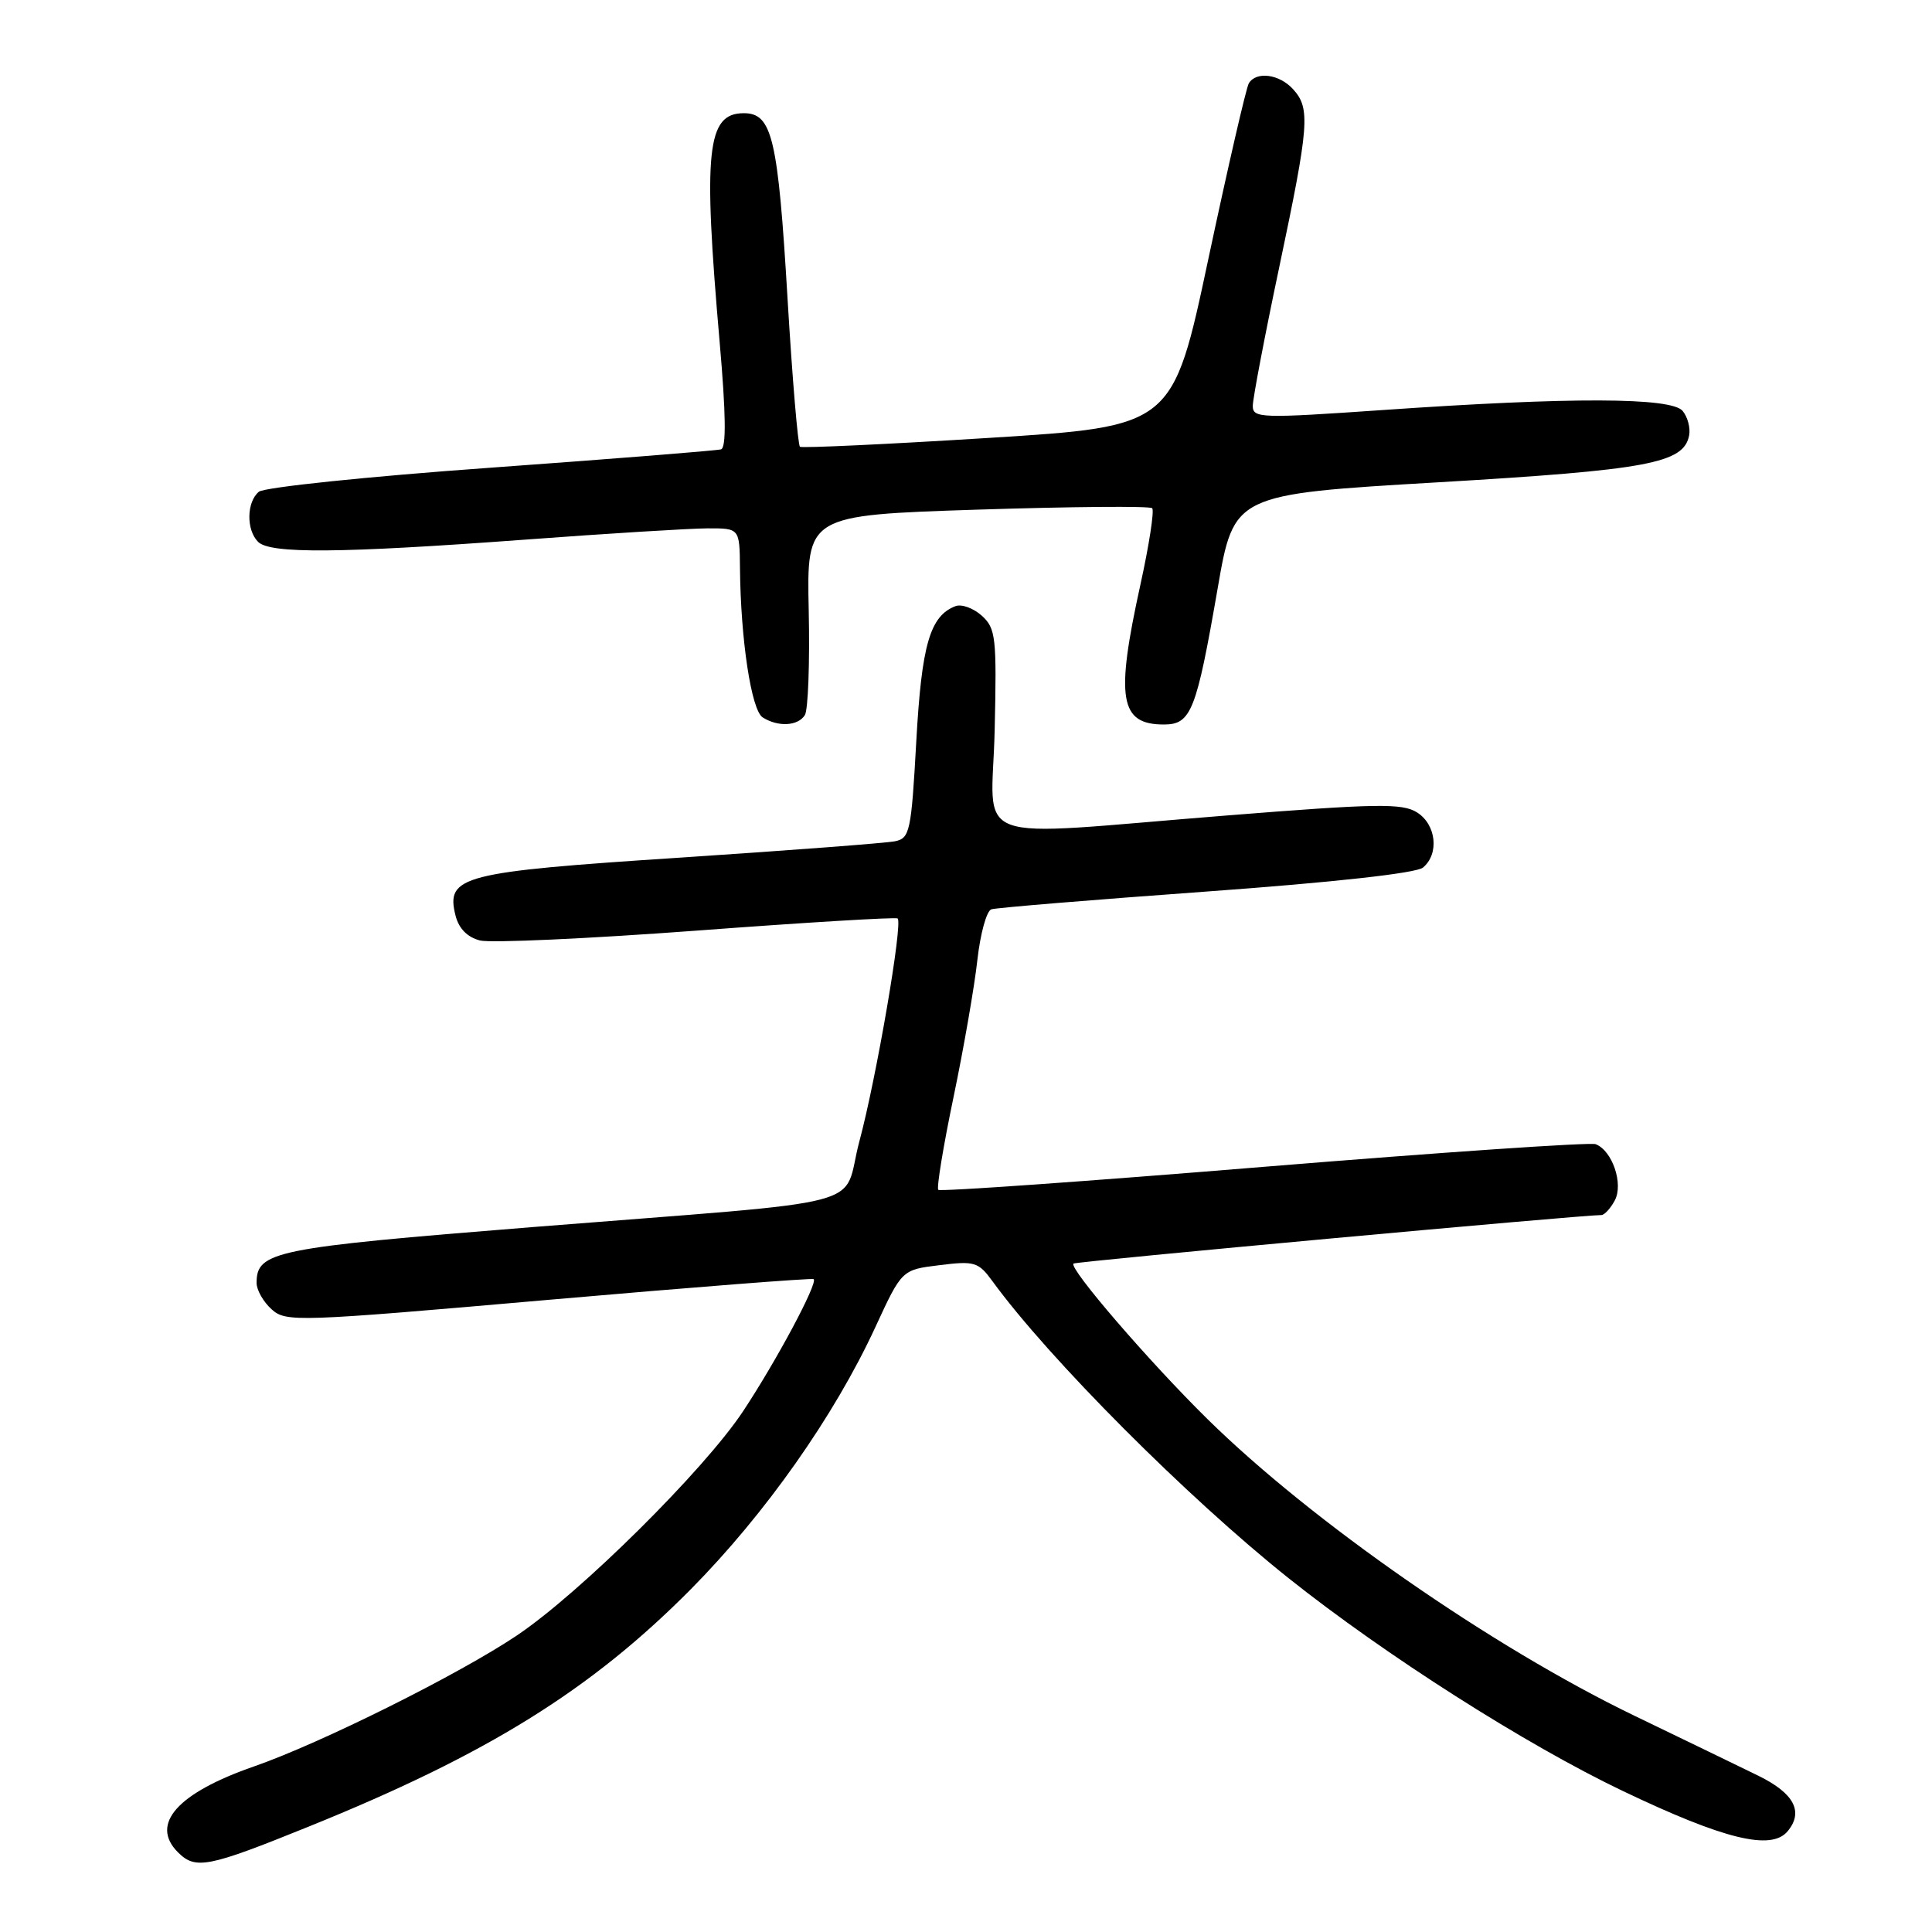 <?xml version="1.0" encoding="UTF-8" standalone="no"?>
<!DOCTYPE svg PUBLIC "-//W3C//DTD SVG 1.1//EN" "http://www.w3.org/Graphics/SVG/1.1/DTD/svg11.dtd" >
<svg xmlns="http://www.w3.org/2000/svg" xmlns:xlink="http://www.w3.org/1999/xlink" version="1.1" viewBox="0 0 256 256">
 <g >
 <path fill="currentColor"
d=" M 40.94 242.02 C 64.56 232.47 78.28 223.95 91.52 210.60 C 101.38 200.64 110.56 187.62 116.00 175.83 C 119.50 168.25 119.50 168.25 124.50 167.64 C 129.13 167.06 129.65 167.22 131.50 169.76 C 138.97 180.02 157.34 198.44 170.76 209.13 C 183.56 219.32 202.15 231.16 215.00 237.30 C 228.45 243.73 234.71 245.26 236.87 242.65 C 239.02 240.06 237.73 237.62 233.00 235.30 C 230.52 234.09 223.10 230.49 216.50 227.31 C 197.67 218.21 173.80 201.62 159.98 188.02 C 152.25 180.41 141.61 168.06 142.24 167.43 C 142.51 167.15 209.47 161.00 212.19 161.00 C 212.59 161.00 213.40 160.13 213.97 159.06 C 215.14 156.86 213.64 152.46 211.43 151.61 C 210.71 151.34 190.93 152.69 167.46 154.61 C 143.99 156.54 124.58 157.91 124.33 157.66 C 124.08 157.42 124.99 151.88 126.35 145.36 C 127.71 138.84 129.13 130.65 129.51 127.18 C 129.90 123.70 130.73 120.69 131.36 120.49 C 131.99 120.28 144.79 119.23 159.80 118.14 C 176.77 116.91 187.66 115.70 188.55 114.96 C 190.74 113.14 190.31 109.24 187.75 107.64 C 185.80 106.42 182.39 106.47 162.50 108.06 C 127.52 110.84 131.45 112.29 131.80 96.70 C 132.08 84.43 131.95 83.26 130.09 81.58 C 128.98 80.58 127.41 80.01 126.60 80.32 C 123.22 81.62 122.12 85.44 121.41 98.27 C 120.75 110.16 120.56 111.07 118.60 111.47 C 117.45 111.71 104.63 112.68 90.13 113.64 C 61.10 115.54 59.05 116.07 60.36 121.32 C 60.80 123.05 61.93 124.19 63.61 124.62 C 65.03 124.97 77.96 124.38 92.34 123.31 C 106.73 122.23 118.70 121.51 118.94 121.70 C 119.66 122.27 116.13 142.82 113.88 151.20 C 111.42 160.35 116.99 158.89 70.50 162.60 C 36.30 165.34 34.00 165.80 34.00 170.00 C 34.00 170.93 34.89 172.50 35.98 173.48 C 37.89 175.21 39.25 175.16 72.73 172.23 C 91.85 170.56 107.64 169.33 107.82 169.49 C 108.38 170.04 102.89 180.31 98.46 187.00 C 93.31 194.78 76.87 211.08 68.50 216.70 C 60.84 221.85 42.50 230.99 33.66 234.06 C 23.50 237.59 19.85 241.70 23.57 245.43 C 25.91 247.77 27.51 247.46 40.94 242.02 Z  M 106.65 94.75 C 107.08 94.07 107.31 87.83 107.16 80.89 C 106.89 68.27 106.89 68.27 129.51 67.53 C 141.95 67.13 152.38 67.04 152.67 67.34 C 152.97 67.64 152.27 72.20 151.11 77.47 C 147.79 92.57 148.36 96.00 154.22 96.00 C 157.83 96.00 158.52 94.25 161.34 78.00 C 163.50 65.50 163.50 65.50 190.53 63.91 C 218.37 62.27 223.11 61.39 223.82 57.69 C 224.01 56.71 223.62 55.25 222.96 54.45 C 221.46 52.64 208.17 52.60 183.25 54.33 C 167.06 55.45 166.00 55.42 166.00 53.78 C 166.00 52.83 167.57 44.57 169.50 35.43 C 173.48 16.56 173.65 14.37 171.35 11.83 C 169.53 9.82 166.48 9.41 165.48 11.03 C 165.13 11.60 162.72 22.06 160.12 34.28 C 155.40 56.50 155.40 56.50 130.95 58.03 C 117.50 58.87 106.28 59.39 106.00 59.20 C 105.73 59.00 104.99 50.21 104.36 39.67 C 103.09 18.27 102.32 15.00 98.56 15.00 C 93.66 15.00 93.14 19.93 95.36 45.36 C 96.19 54.86 96.25 59.32 95.54 59.54 C 94.97 59.71 81.25 60.80 65.05 61.97 C 48.72 63.14 35.02 64.57 34.30 65.16 C 32.67 66.52 32.61 70.21 34.20 71.80 C 35.79 73.39 45.01 73.32 69.50 71.51 C 80.50 70.69 91.41 70.02 93.75 70.01 C 98.00 70.00 98.00 70.00 98.05 75.25 C 98.14 84.81 99.56 94.11 101.06 95.06 C 103.11 96.36 105.75 96.21 106.65 94.75 Z "/>
</g>
</svg>
